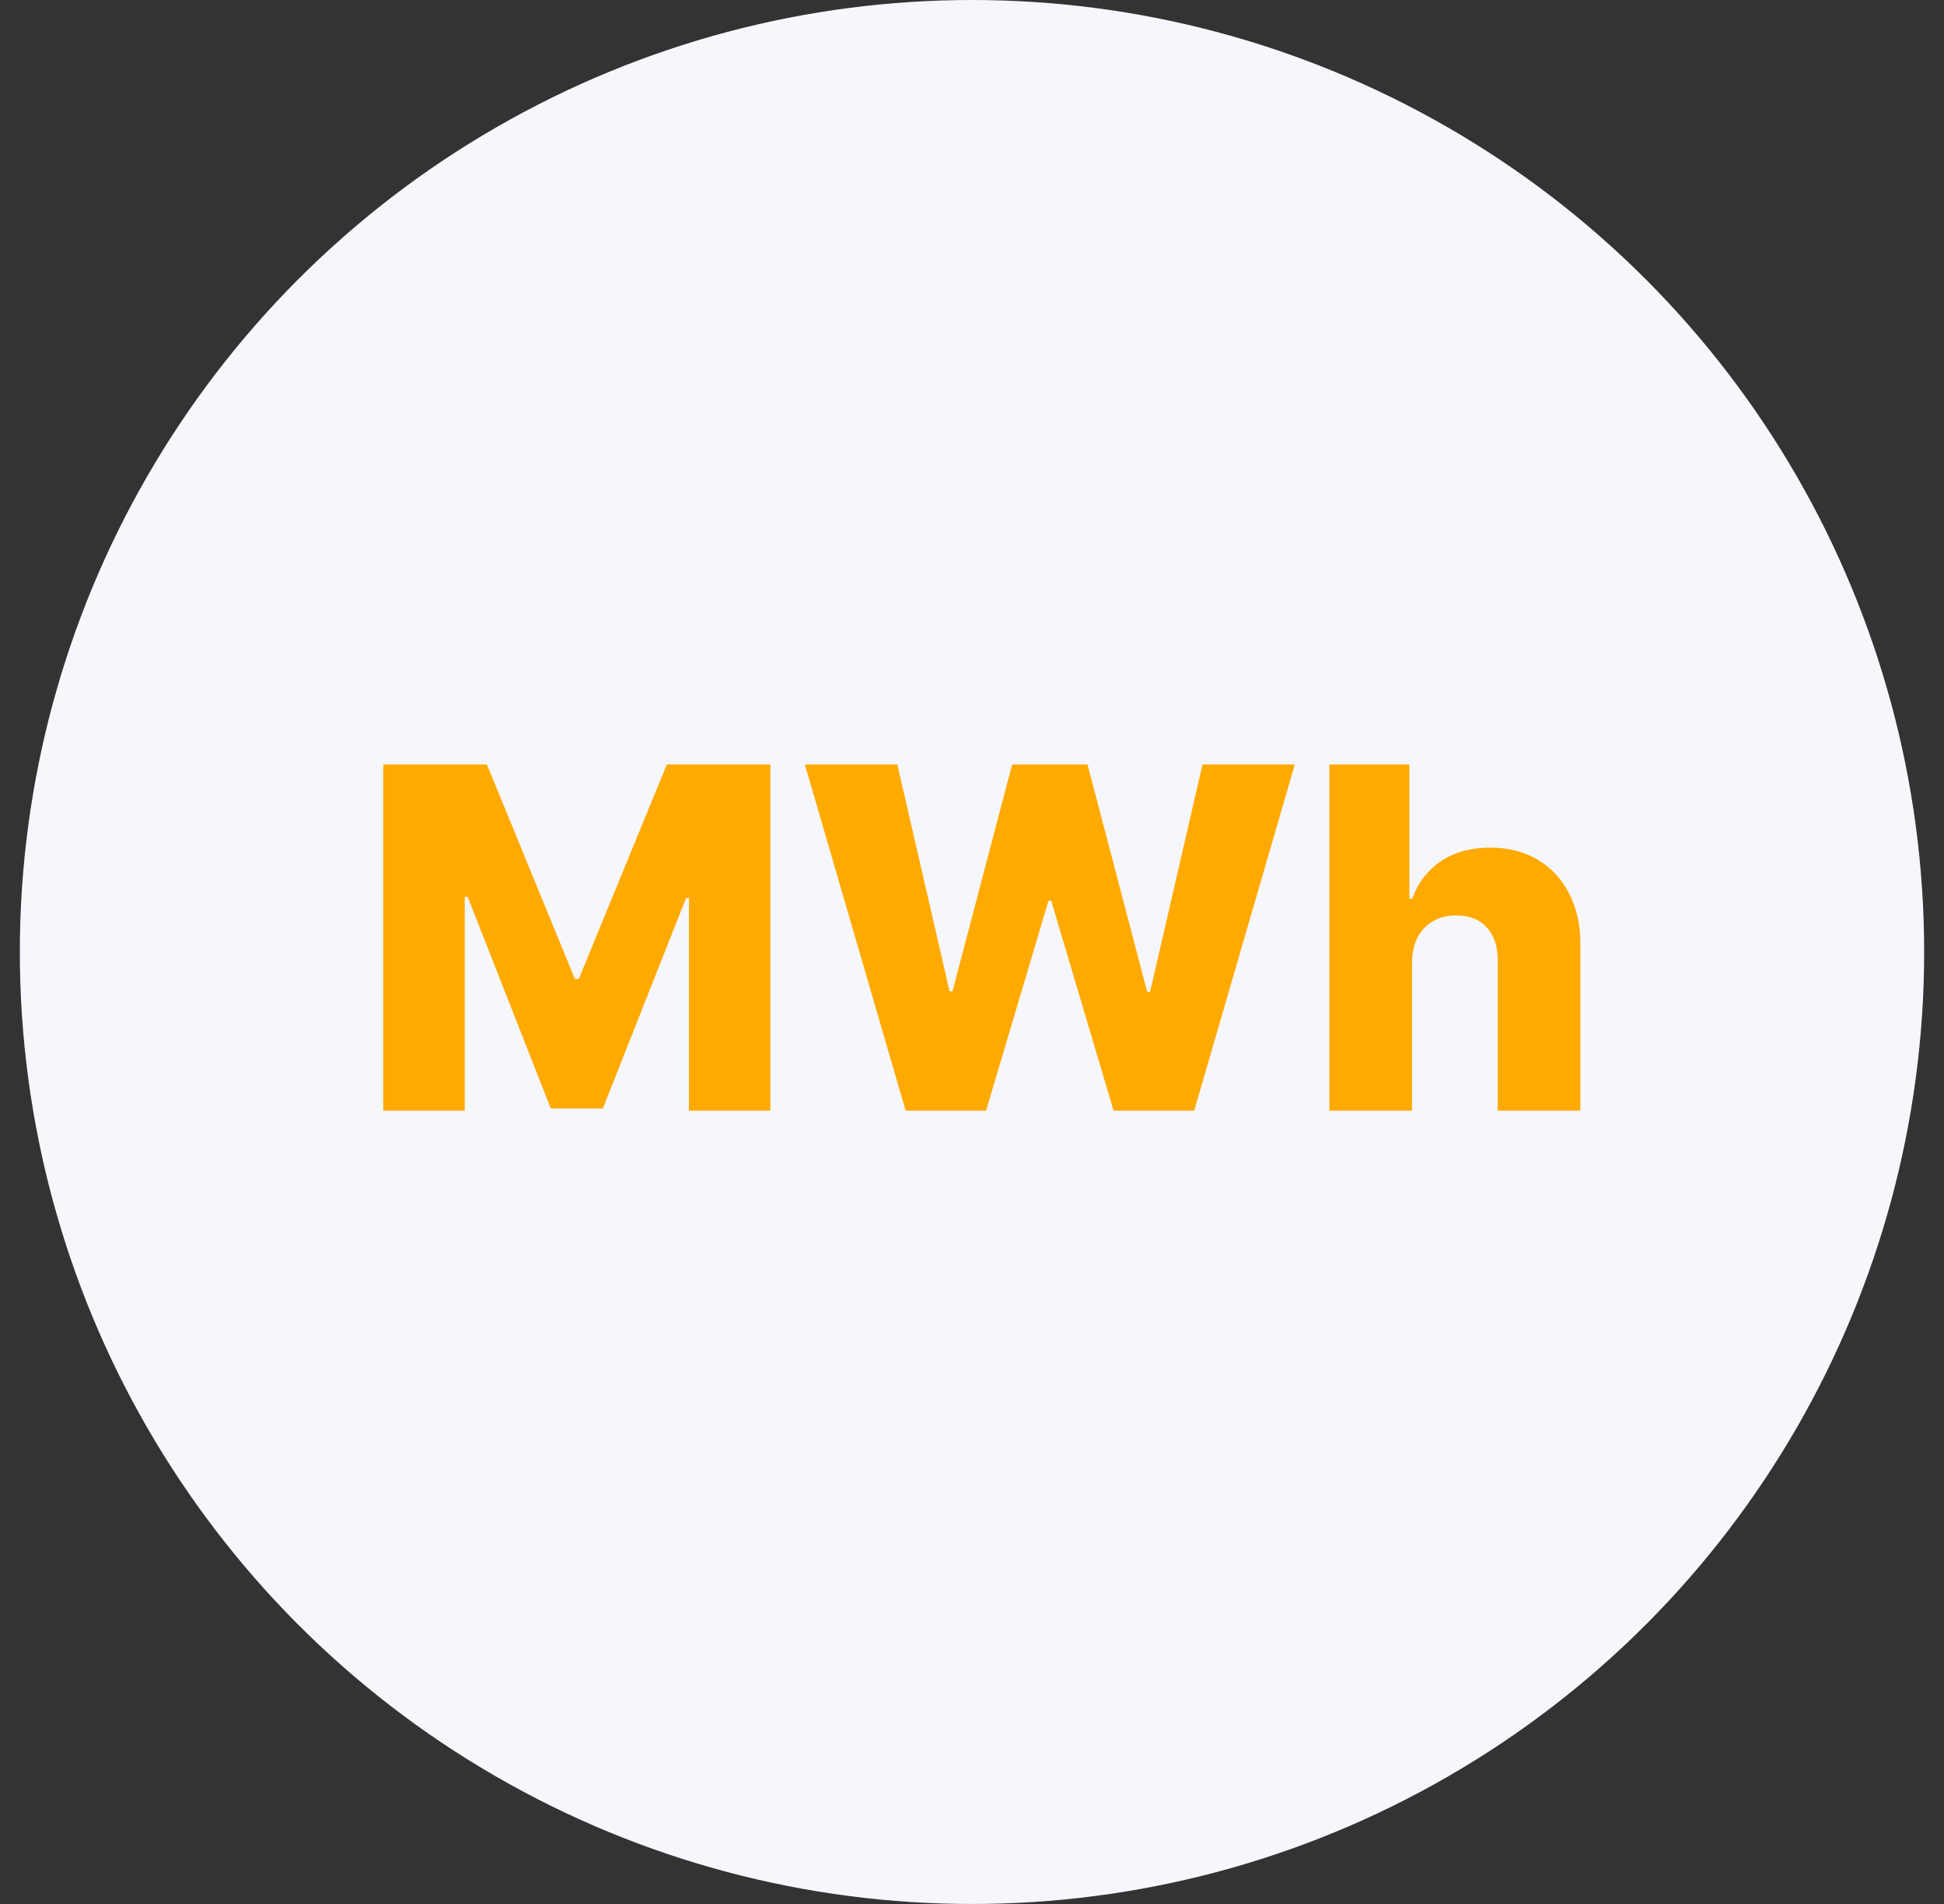 <svg width="49" height="48" viewBox="0 0 49 48" fill="none" xmlns="http://www.w3.org/2000/svg">
<rect x="0" y="0" width="49" height="48" fill="#333333" stroke="none"/>
<circle cx="24.5" cy="24" r="24" fill="#F6F7FD"/>
<path d="M9.661 19.273H12.273L14.489 24.676H14.591L16.807 19.273H19.419V28H17.365V22.639H17.293L15.196 27.945H13.883L11.787 22.609H11.714V28H9.661V19.273ZM22.827 28L20.287 19.273H22.618L23.935 24.991H24.008L25.512 19.273H27.412L28.916 25.004H28.989L30.31 19.273H32.637L30.101 28H28.069L26.496 22.707H26.428L24.855 28H22.827ZM35.592 24.267V28H33.508V19.273H35.524V22.656H35.596C35.744 22.253 35.985 21.938 36.321 21.71C36.659 21.483 37.072 21.369 37.561 21.369C38.021 21.369 38.422 21.472 38.762 21.676C39.103 21.878 39.367 22.163 39.555 22.533C39.745 22.902 39.839 23.334 39.836 23.828V28H37.752V24.237C37.755 23.874 37.664 23.59 37.48 23.385C37.295 23.18 37.035 23.078 36.7 23.078C36.481 23.078 36.288 23.126 36.12 23.223C35.956 23.317 35.826 23.452 35.733 23.628C35.642 23.804 35.595 24.017 35.592 24.267Z" fill="#FFAA00"/>
</svg>
